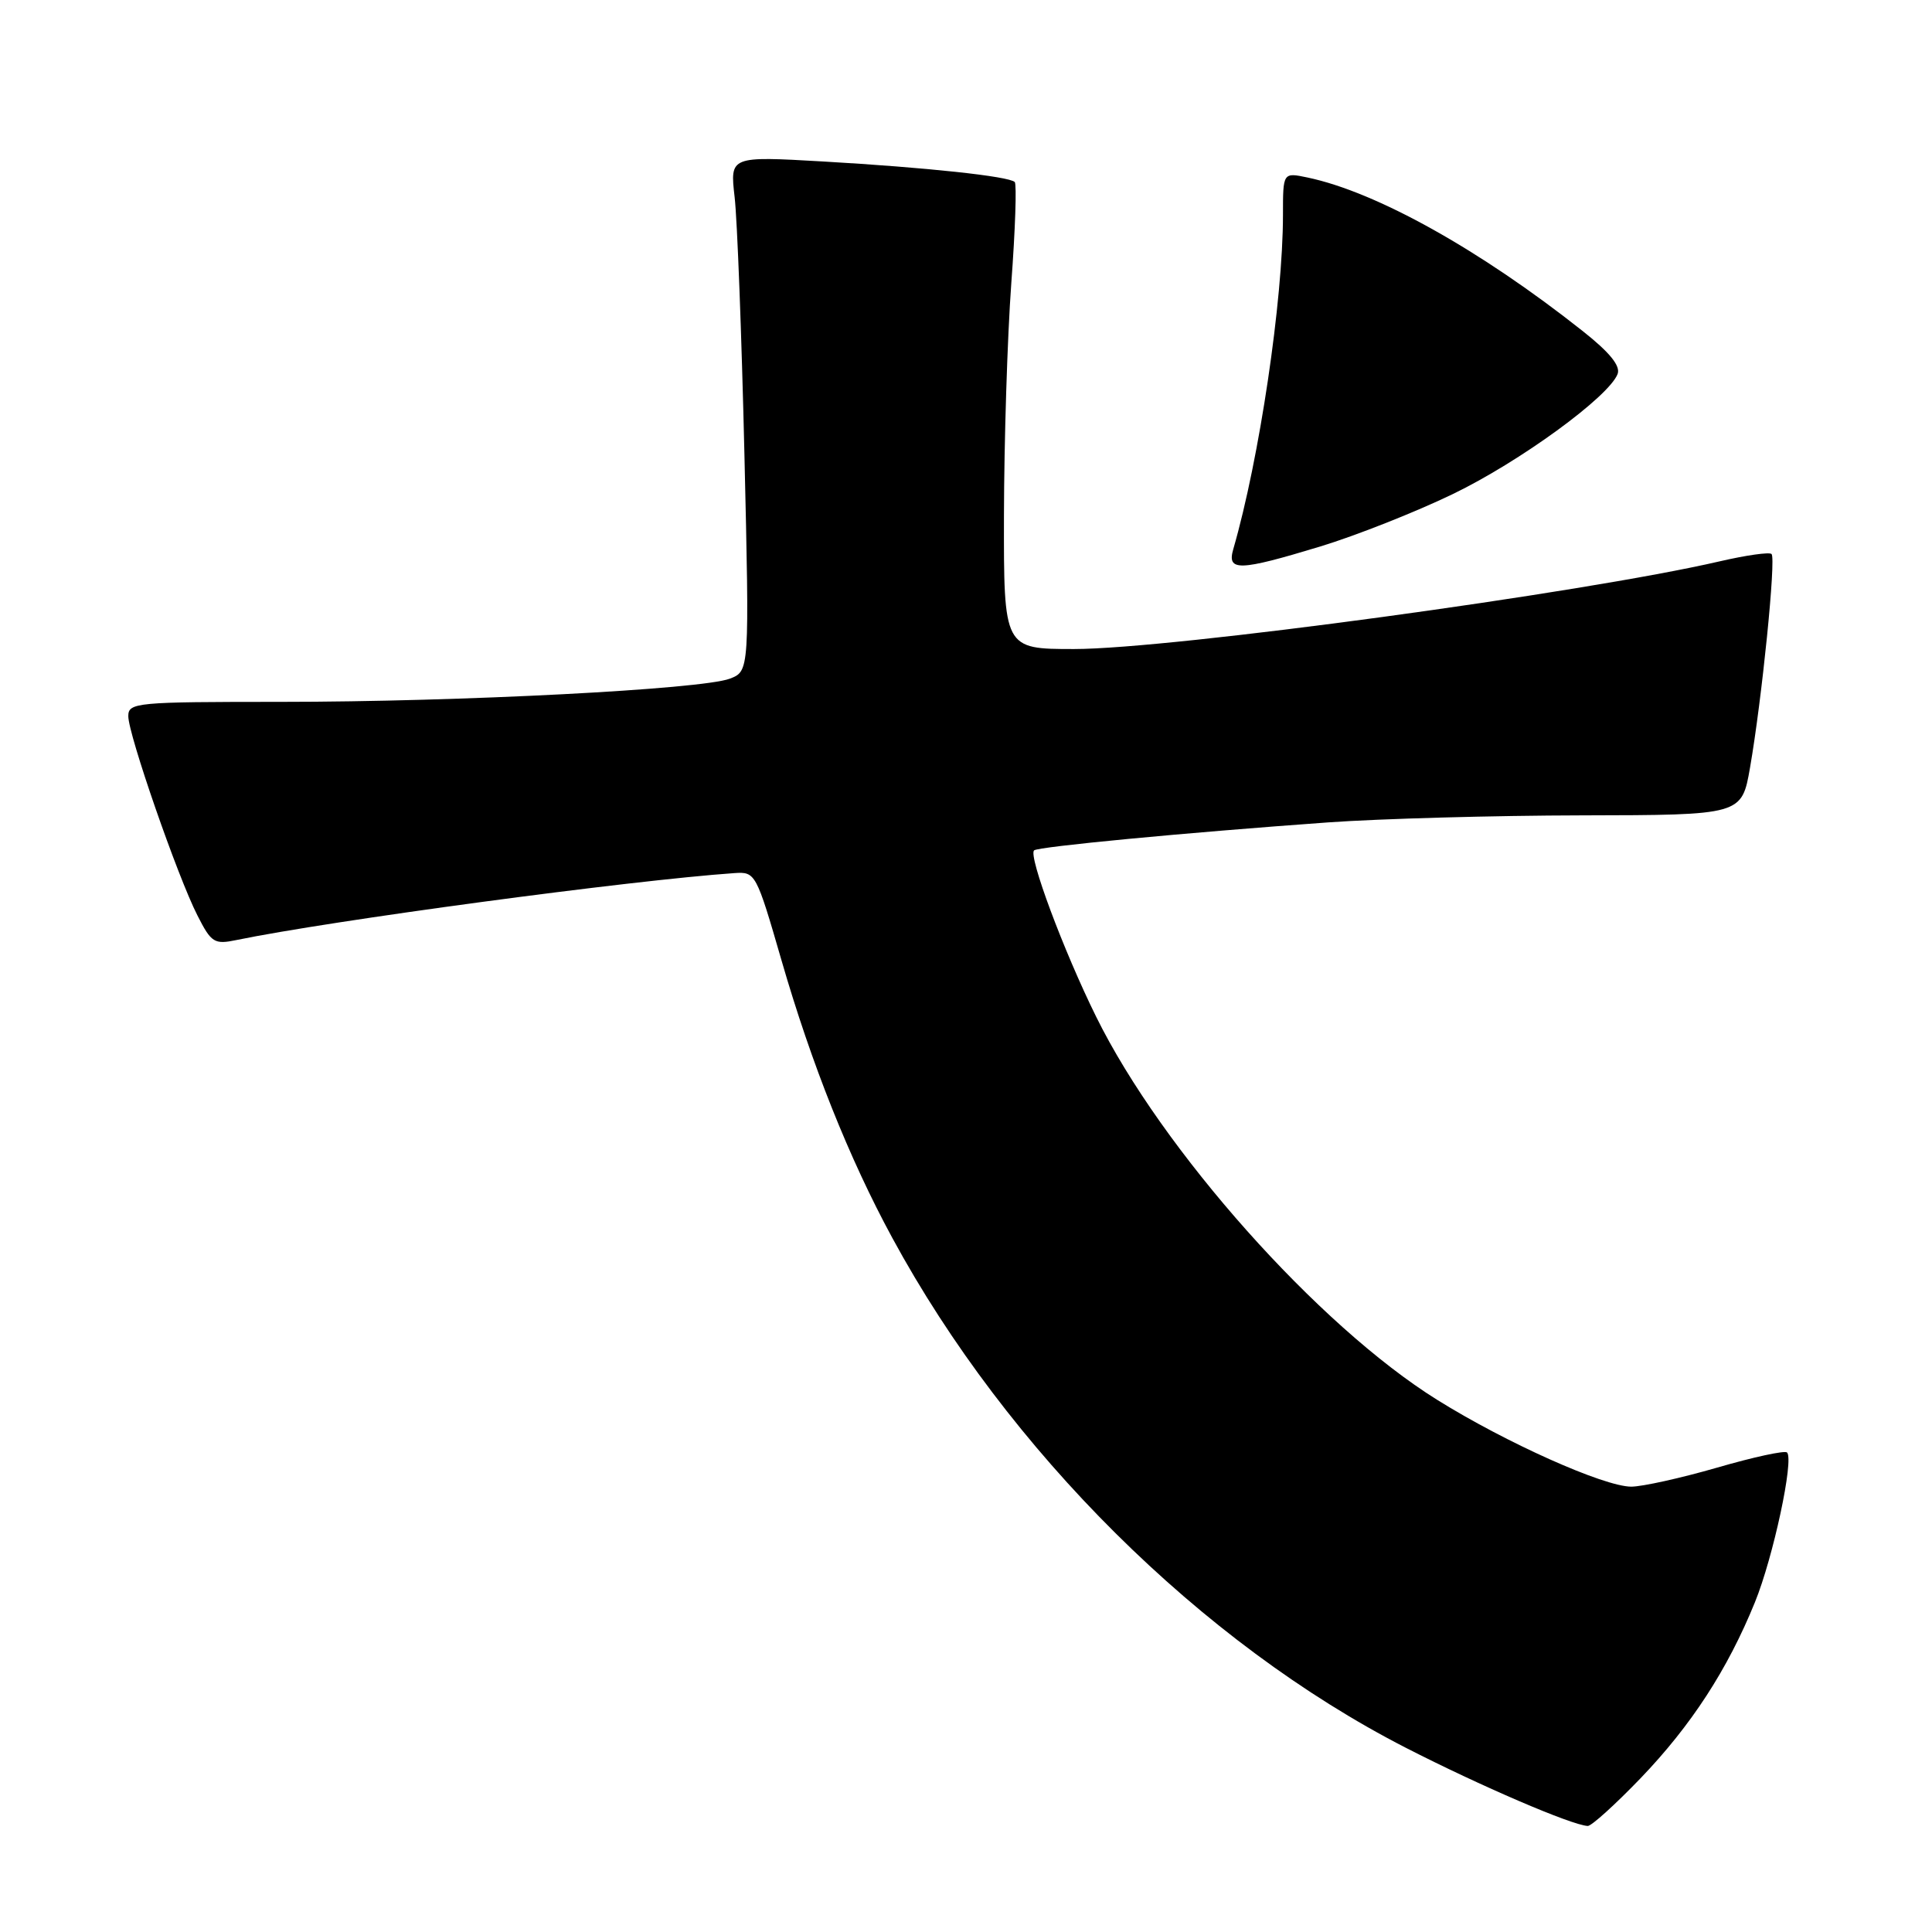 <?xml version="1.0" encoding="UTF-8" standalone="no"?>
<!DOCTYPE svg PUBLIC "-//W3C//DTD SVG 1.1//EN" "http://www.w3.org/Graphics/SVG/1.1/DTD/svg11.dtd" >
<svg xmlns="http://www.w3.org/2000/svg" xmlns:xlink="http://www.w3.org/1999/xlink" version="1.1" viewBox="0 0 256 256">
 <g >
 <path fill="currentColor"
d=" M 217.38 235.63 C 224.09 228.64 228.91 221.23 232.54 212.30 C 234.96 206.35 237.74 193.40 236.79 192.46 C 236.50 192.17 232.33 193.07 227.52 194.47 C 222.71 195.86 217.59 196.99 216.14 196.99 C 212.51 196.97 199.56 191.18 190.44 185.49 C 174.68 175.67 153.96 152.39 145.24 134.71 C 140.91 125.94 136.24 113.41 137.02 112.68 C 137.56 112.19 156.95 110.34 176.00 108.97 C 182.88 108.48 198.02 108.06 209.65 108.04 C 230.79 108.00 230.79 108.00 231.89 101.70 C 233.46 92.68 235.35 74.01 234.74 73.41 C 234.46 73.13 231.37 73.57 227.87 74.38 C 209.73 78.58 155.13 86.00 142.33 86.00 C 133.00 86.00 133.00 86.00 133.03 68.25 C 133.05 58.49 133.48 44.68 134.00 37.56 C 134.53 30.44 134.73 24.40 134.46 24.12 C 133.69 23.36 122.77 22.19 109.11 21.40 C 96.72 20.69 96.72 20.69 97.34 26.10 C 97.69 29.07 98.27 44.42 98.64 60.22 C 99.31 88.93 99.31 88.93 96.70 89.93 C 92.96 91.34 60.97 93.00 37.25 93.00 C 18.01 93.00 17.00 93.09 17.00 94.90 C 17.00 97.32 23.54 116.18 26.17 121.32 C 28.00 124.92 28.40 125.17 31.33 124.56 C 43.84 121.98 83.48 116.65 97.32 115.69 C 100.10 115.50 100.21 115.70 103.55 127.24 C 107.52 140.97 112.52 153.50 118.22 164.00 C 133.51 192.21 159.17 217.69 186.28 231.59 C 196.14 236.64 208.21 241.83 210.38 241.95 C 210.86 241.98 214.01 239.13 217.38 235.63 Z  M 174.95 72.41 C 179.65 70.98 187.55 67.86 192.50 65.47 C 201.38 61.18 213.17 52.59 214.34 49.56 C 214.75 48.49 213.30 46.70 209.72 43.87 C 196.12 33.10 182.39 25.44 173.25 23.52 C 170.00 22.84 170.00 22.84 170.00 28.46 C 170.00 39.80 166.87 60.84 163.42 72.75 C 162.55 75.73 164.14 75.69 174.95 72.41 Z "/>
</g>
</svg>